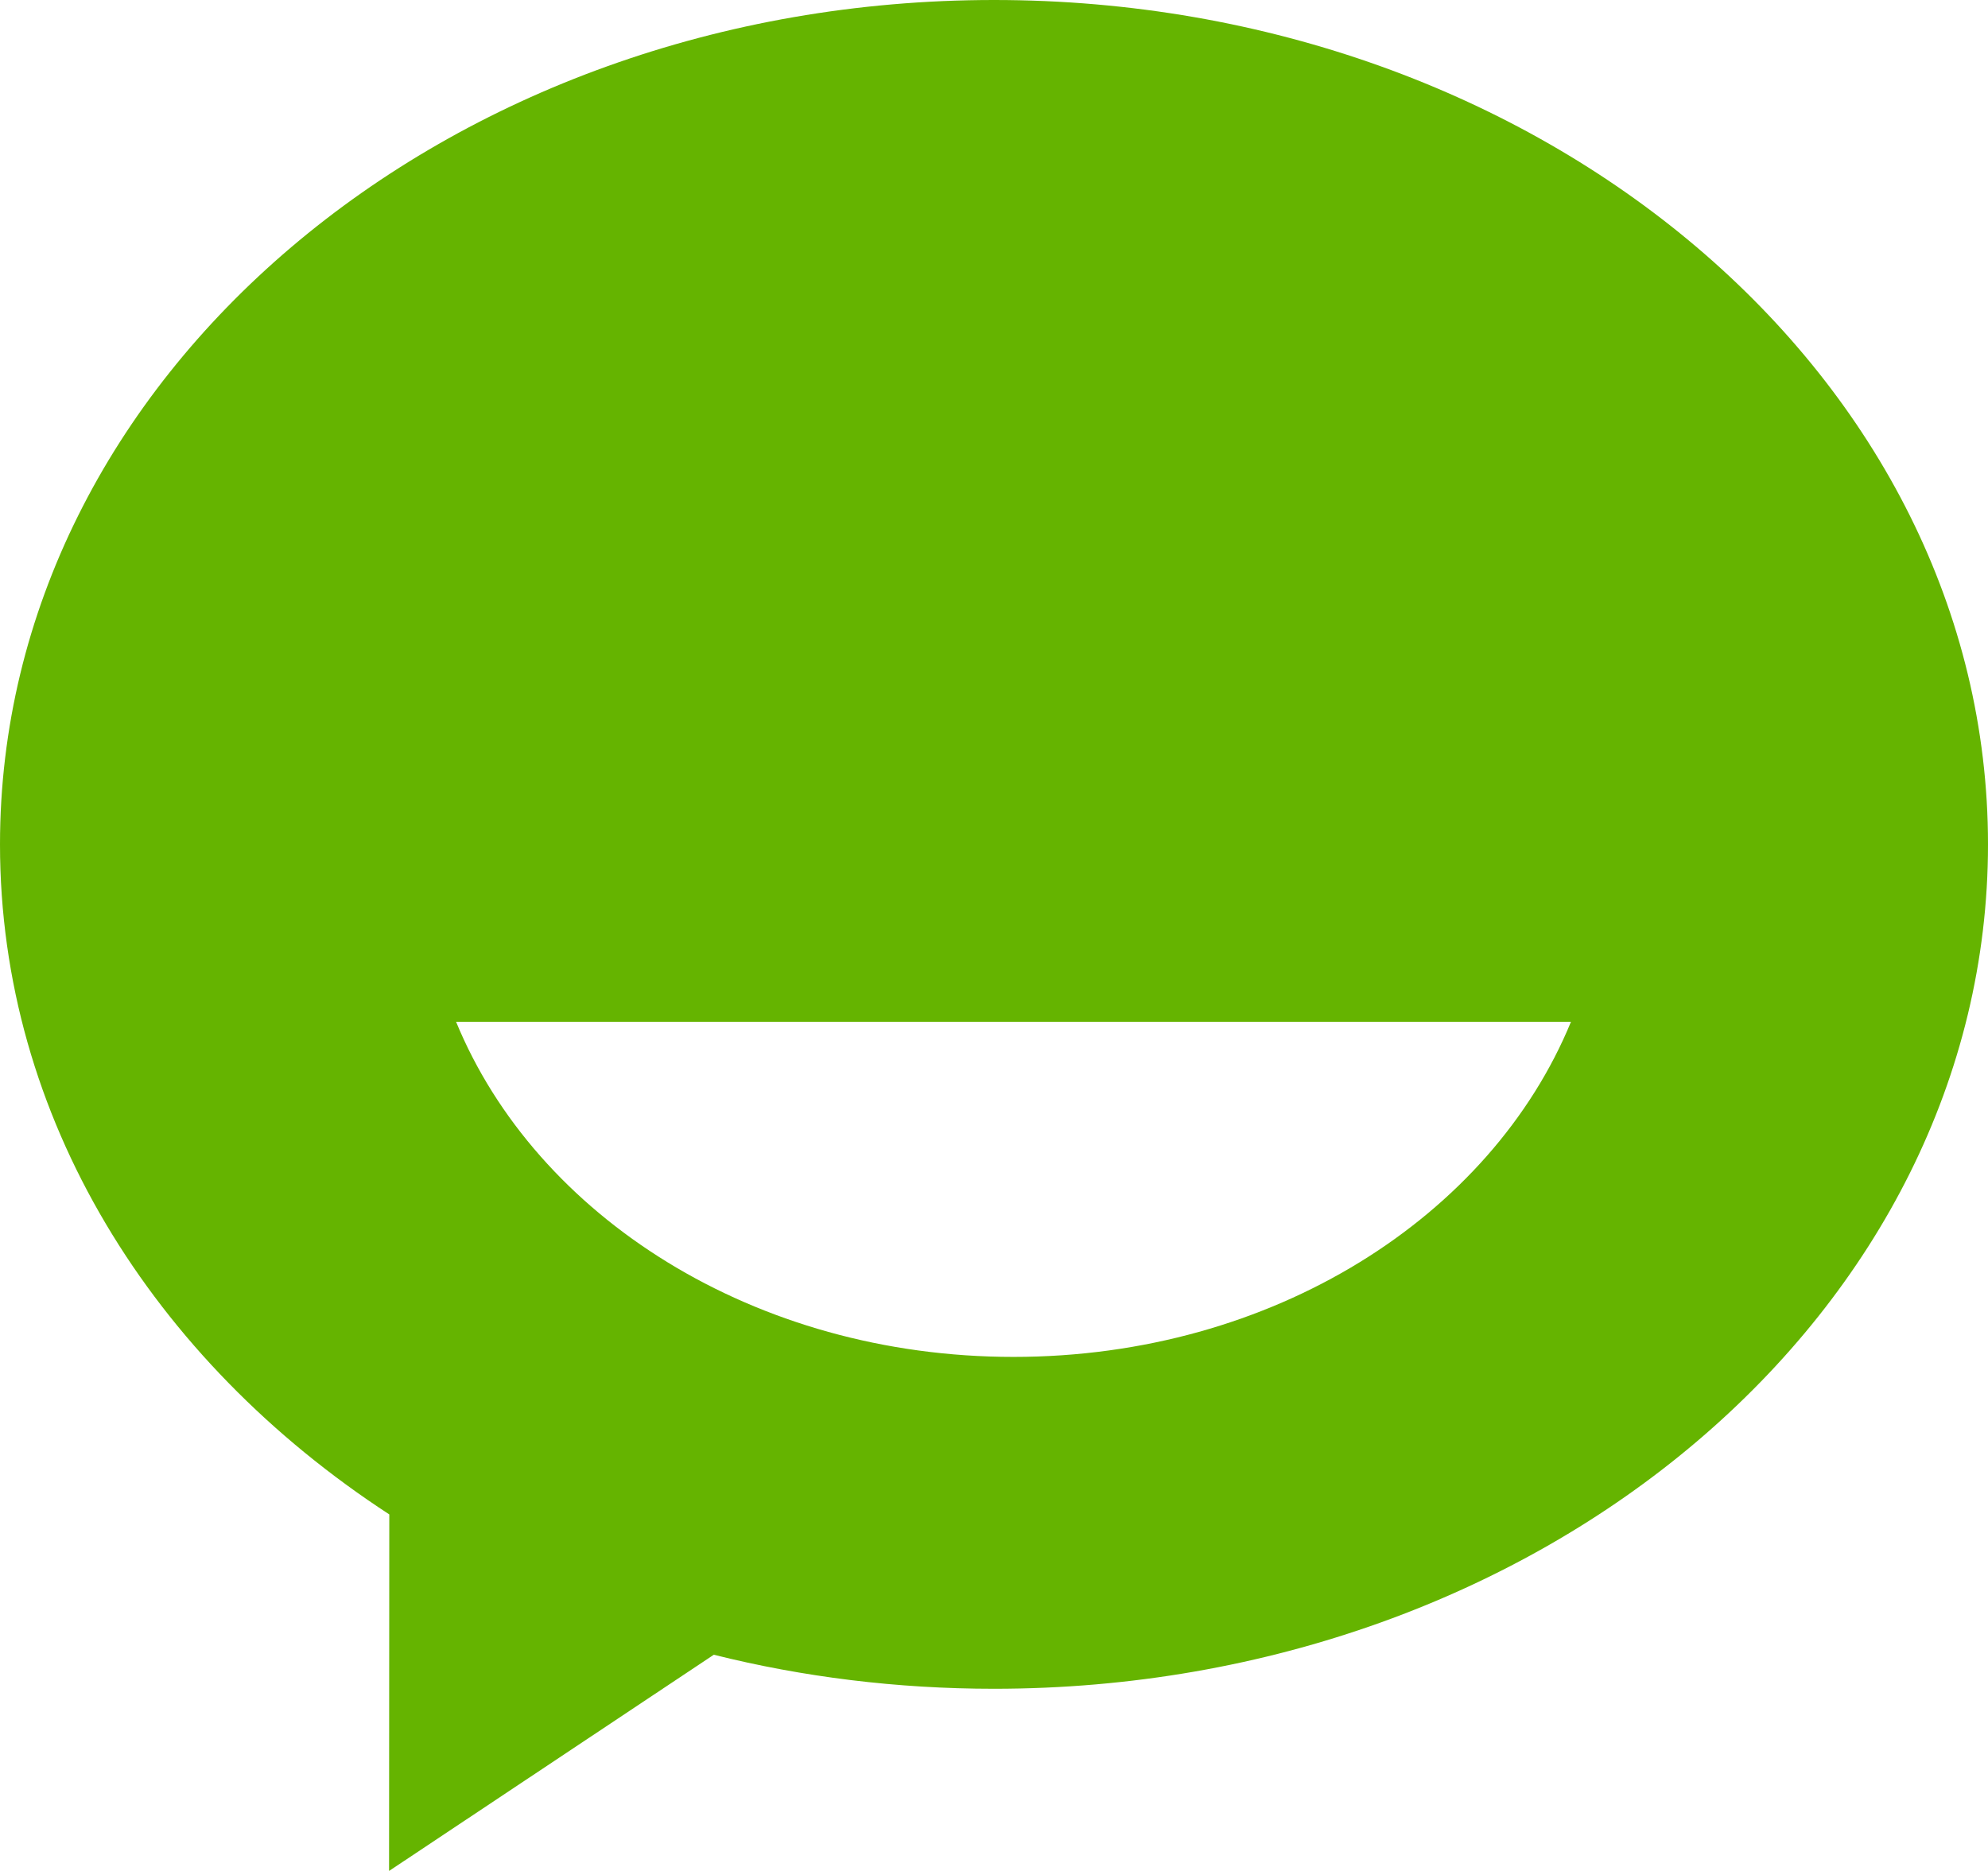 <svg width="17" height="16" viewBox="0 0 17 16" fill="none" xmlns="http://www.w3.org/2000/svg">
<path fill-rule="evenodd" clip-rule="evenodd" d="M0 7.221C0 3.233 3.805 0 8.5 0C13.195 0 17 3.233 17 7.221C17 11.209 13.195 14.442 8.5 14.442C7.668 14.442 6.864 14.341 6.104 14.151L3.327 16L3.329 12.951C1.305 11.632 0 9.556 0 7.221ZM3.9 8.738C4.584 10.402 6.45 11.604 8.667 11.604C10.886 11.604 12.75 10.402 13.434 8.738H3.9Z" fill="#65b400"/>
</svg>
